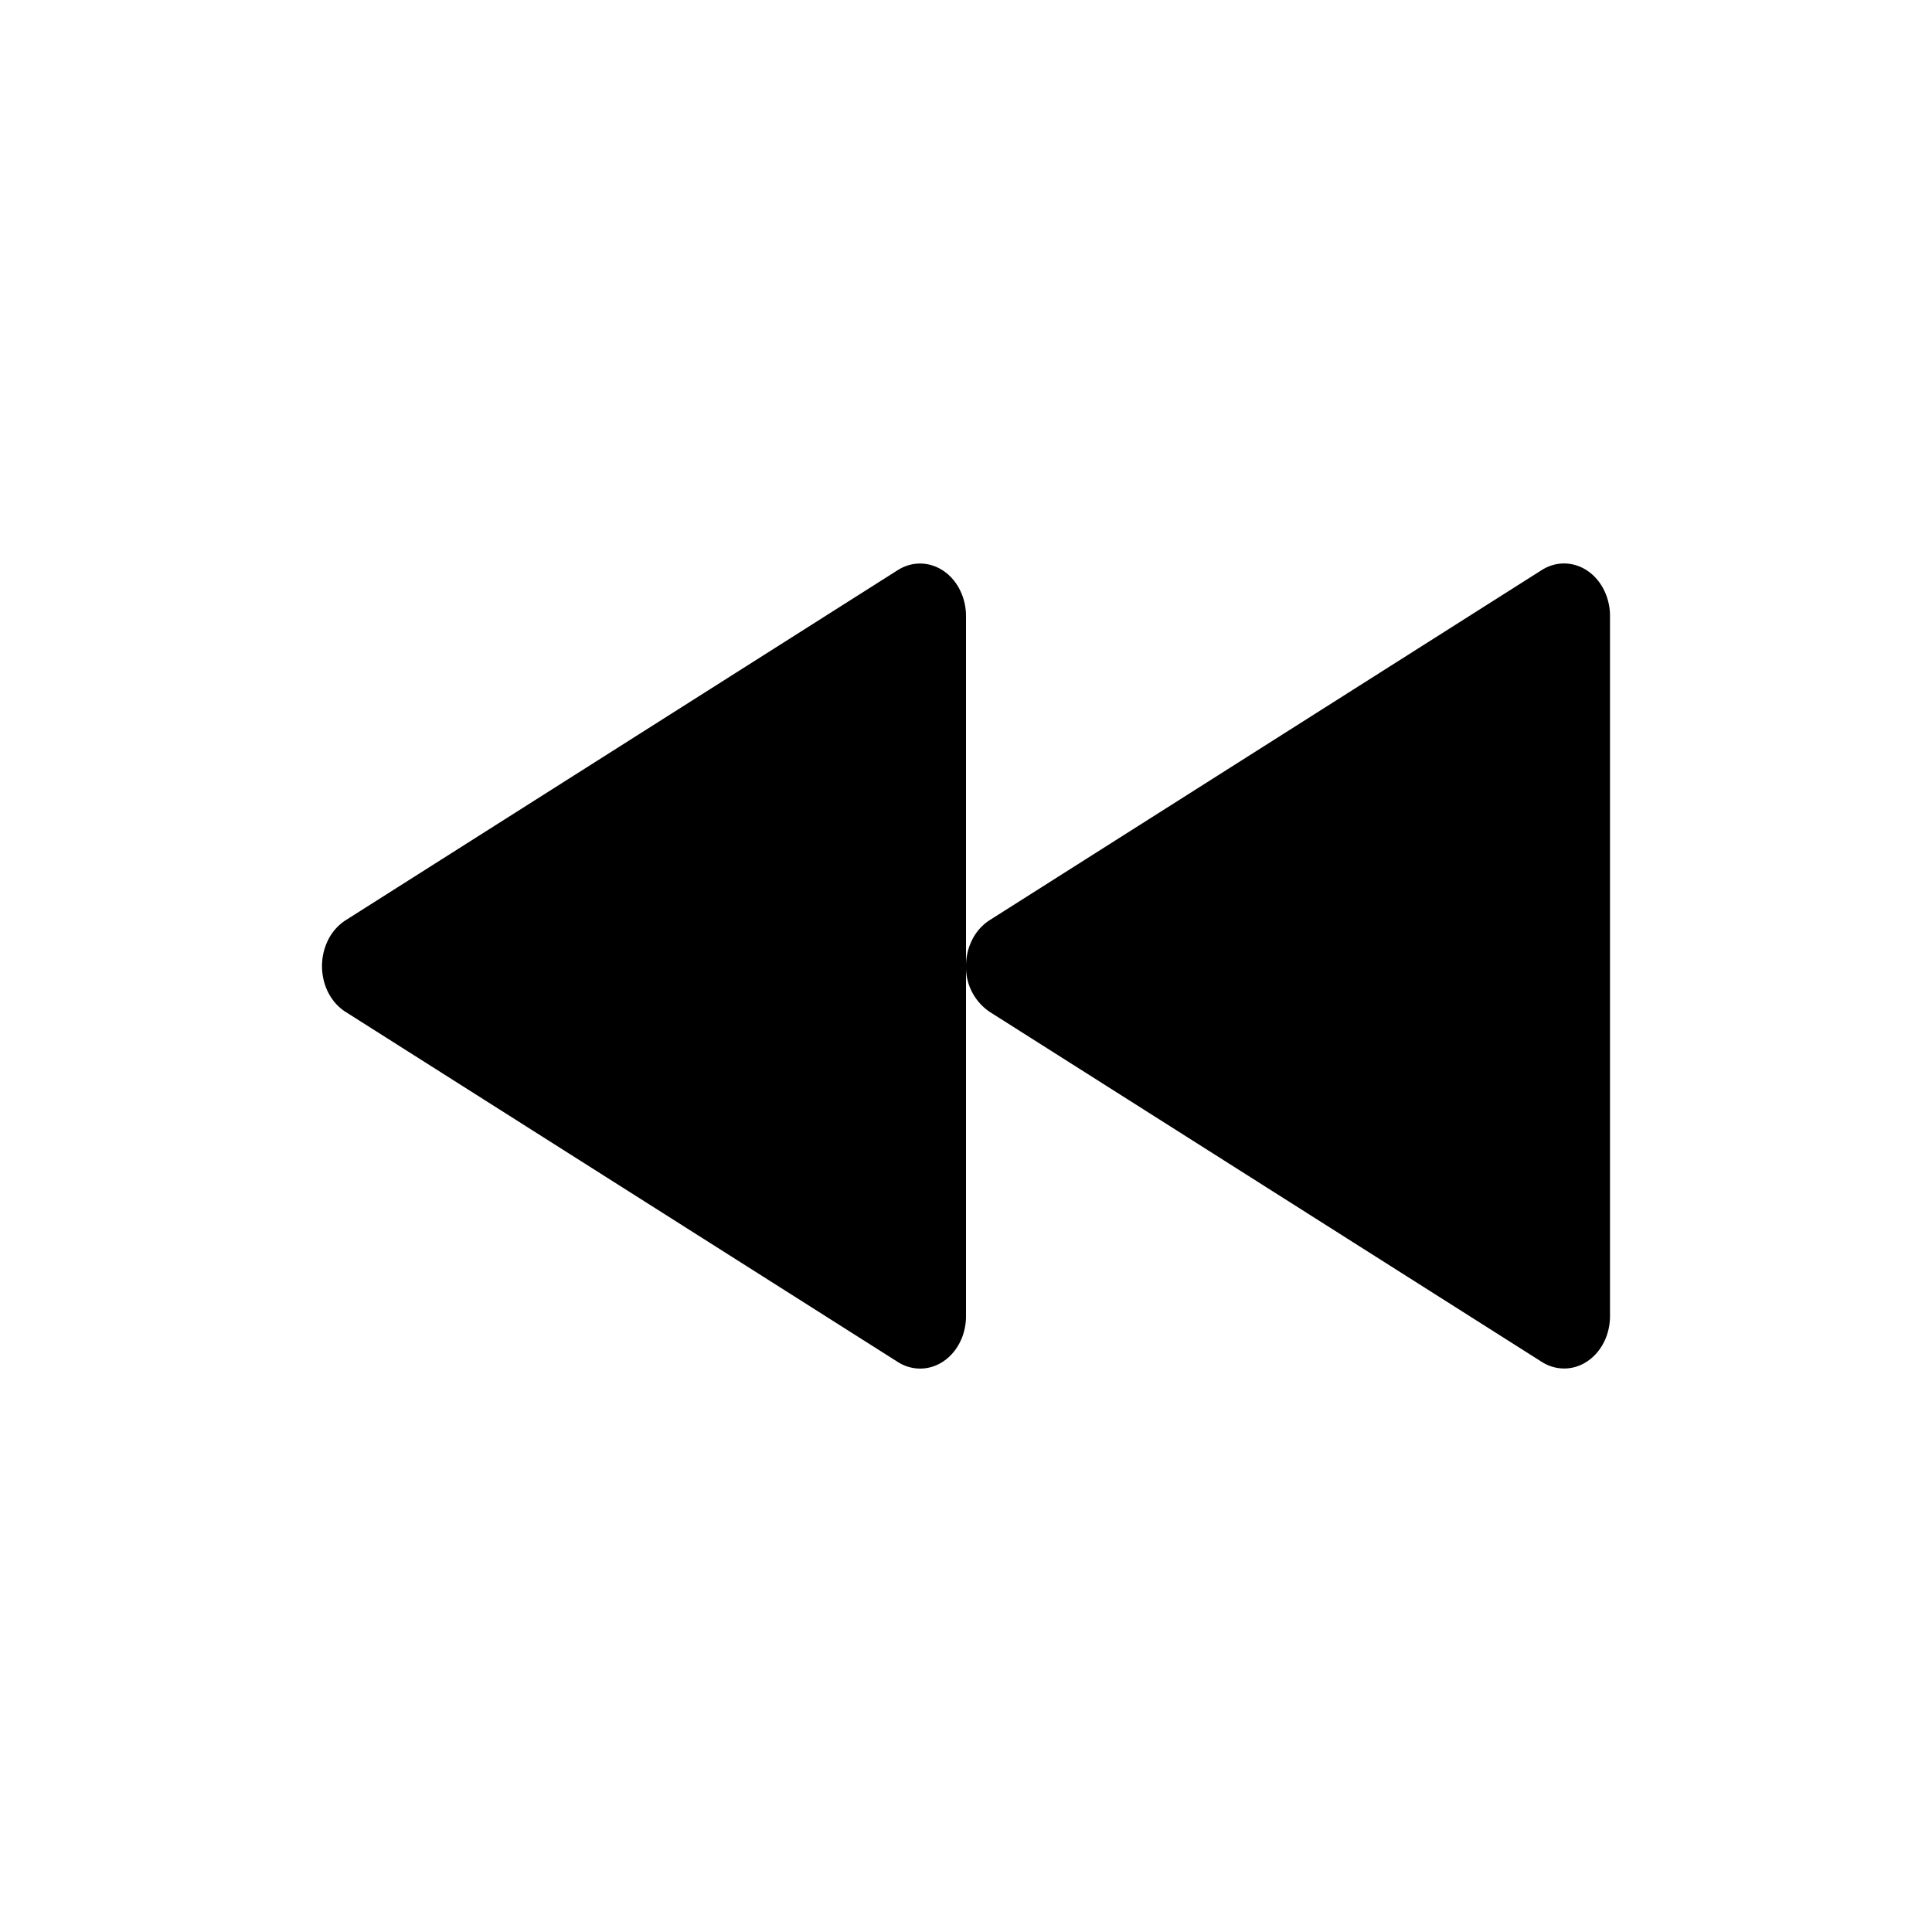<svg xmlns="http://www.w3.org/2000/svg" xmlns:xlink="http://www.w3.org/1999/xlink" aria-hidden="true" role="img" class="iconify iconify--fe" width="1em" height="1em" preserveAspectRatio="xMidYMid meet" viewBox="0 0 24 24" data-icon="fe:backward"><path fill="currentColor" fill-rule="evenodd" d="M12 12c0-.107.023-.216.072-.316a.617.617 0 0 1 .221-.253l6.86-4.35c.276-.174.623-.06.775.254a.725.725 0 0 1 .072.316v8.698c0 .36-.255.651-.57.651a.516.516 0 0 1-.277-.082l-6.86-4.349A.671.671 0 0 1 12 12v4.35c0 .36-.255.651-.57.651a.516.516 0 0 1-.277-.082l-6.86-4.349c-.275-.174-.374-.57-.221-.885a.617.617 0 0 1 .221-.253l6.86-4.35c.276-.174.623-.06.775.254a.725.725 0 0 1 .072.316V12Z"></path></svg>